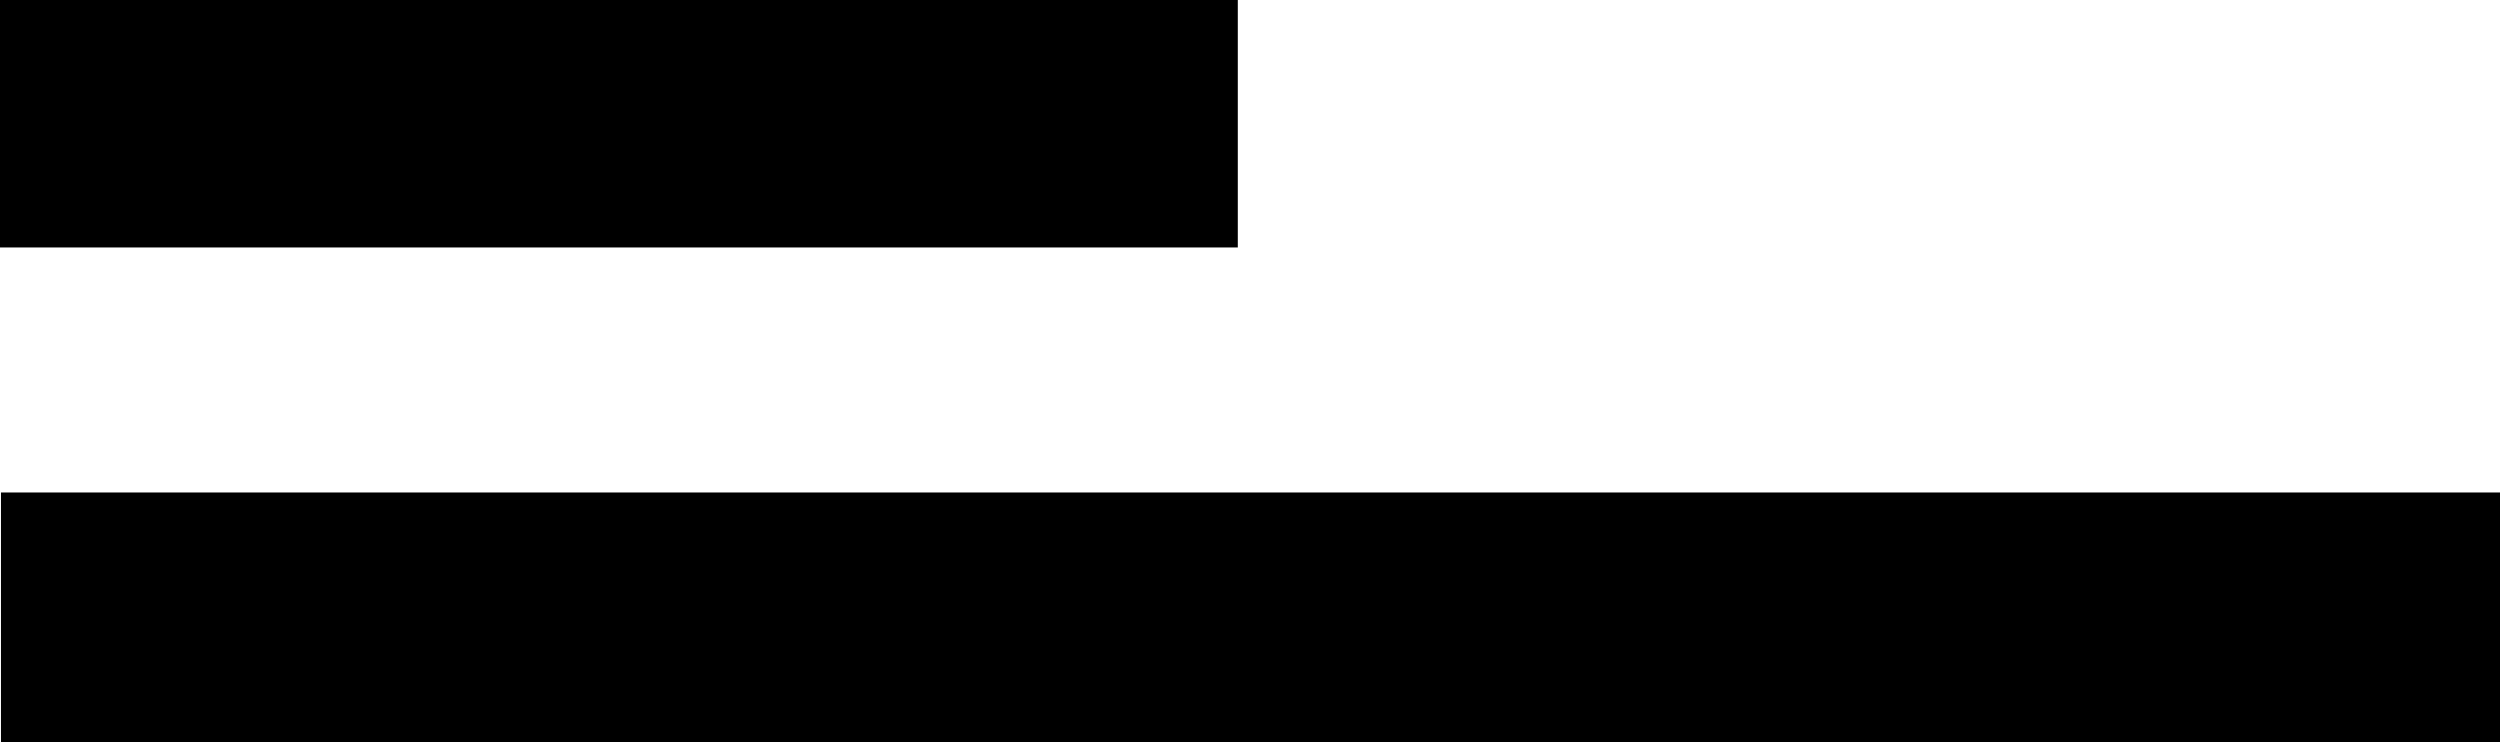 <?xml version="1.0" encoding="utf-8"?>
<!-- Generator: Adobe Illustrator 23.0.5, SVG Export Plug-In . SVG Version: 6.00 Build 0)  -->
<svg version="1.1" id="Capa_1" xmlns="http://www.w3.org/2000/svg" xmlns:xlink="http://www.w3.org/1999/xlink" x="0px" y="0px"
	 viewBox="0 0 512.2 152.1" style="enable-background:new 0 0 512.2 152.1;" xml:space="preserve">
<rect width="253.6" height="50.7"/>
<rect x="0.2" y="100.9" width="512" height="51.2"/>
</svg>
